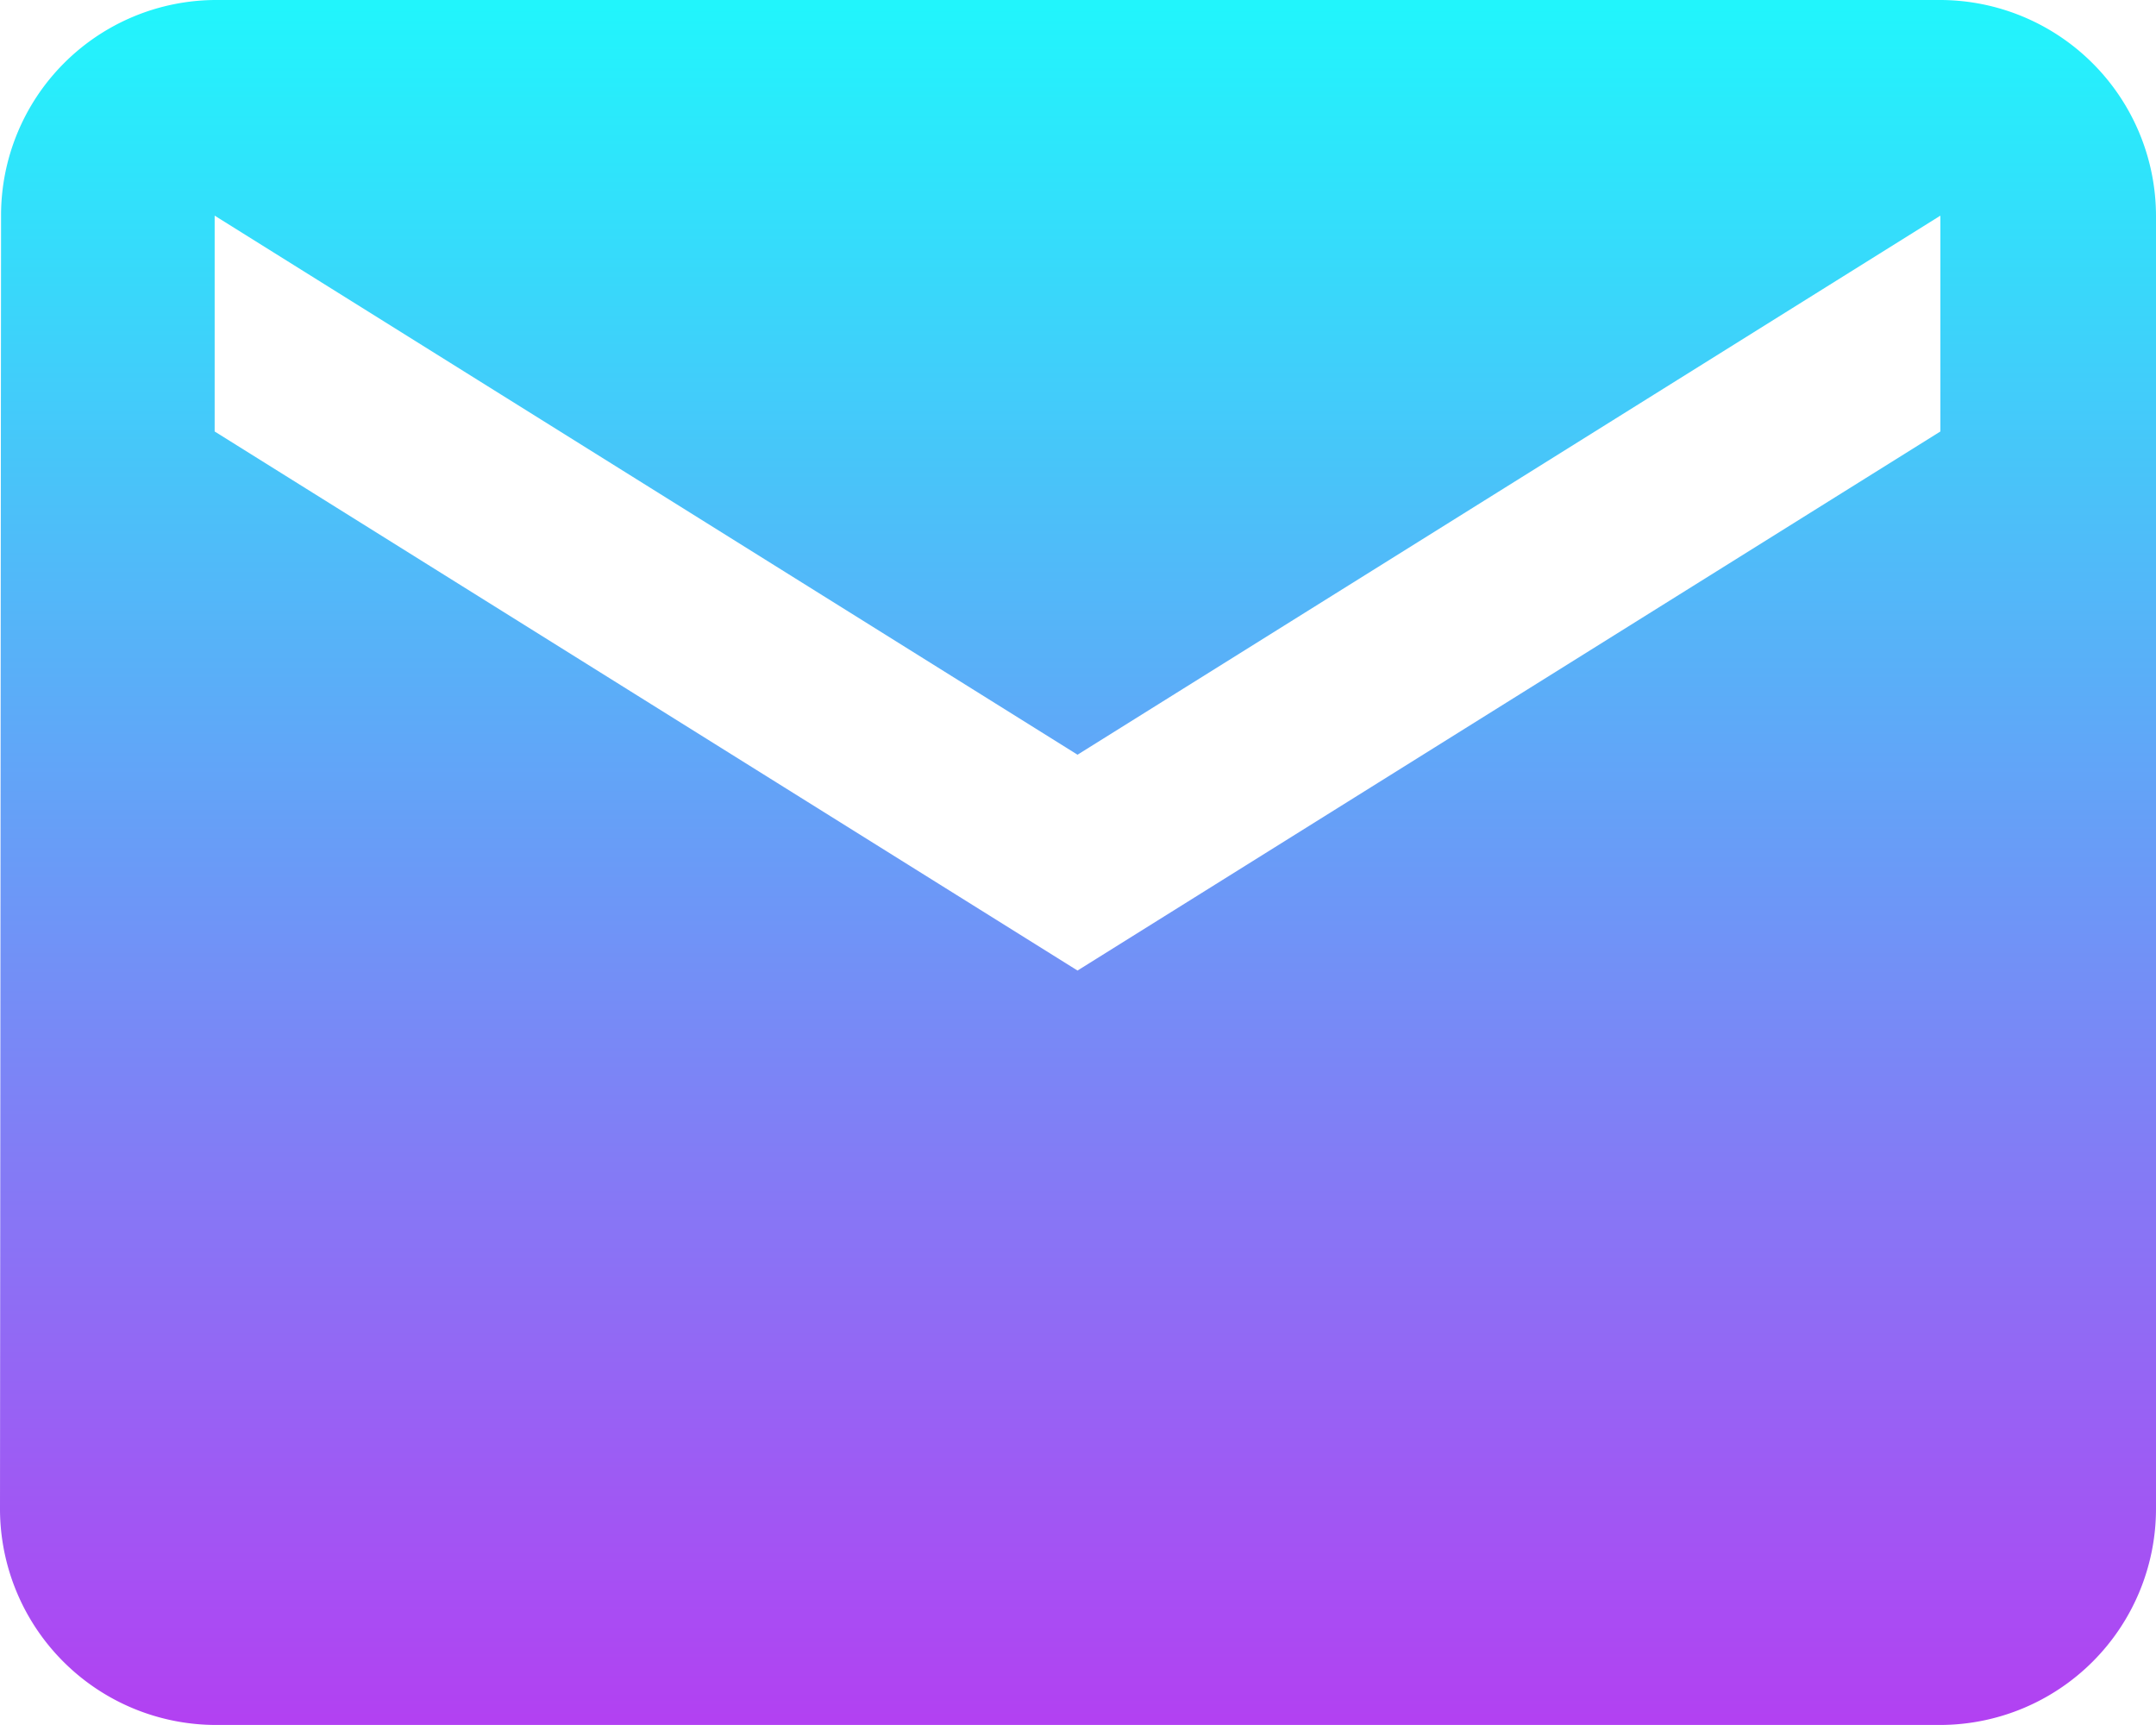 <svg xmlns="http://www.w3.org/2000/svg" xmlns:xlink="http://www.w3.org/1999/xlink" width="22.488" height="17.99" viewBox="0 0 22.488 17.99">
  <defs>
    <linearGradient id="linear-gradient" x1="0.5" x2="0.5" y2="1" gradientUnits="objectBoundingBox">
      <stop offset="0" stop-color="#21f5fc"/>
      <stop offset="1" stop-color="#b241f2"/>
    </linearGradient>
  </defs>
  <path id="Icon_material-email" data-name="Icon material-email" d="M23.239,6H5.249A2.246,2.246,0,0,0,3.011,8.249L3,21.741A2.255,2.255,0,0,0,5.249,23.99h17.99a2.255,2.255,0,0,0,2.249-2.249V8.249A2.255,2.255,0,0,0,23.239,6Zm0,4.5-9,5.622-9-5.622V8.249l9,5.622,9-5.622Z" transform="translate(-3 -6)" fill="url(#linear-gradient)"/>
</svg>
